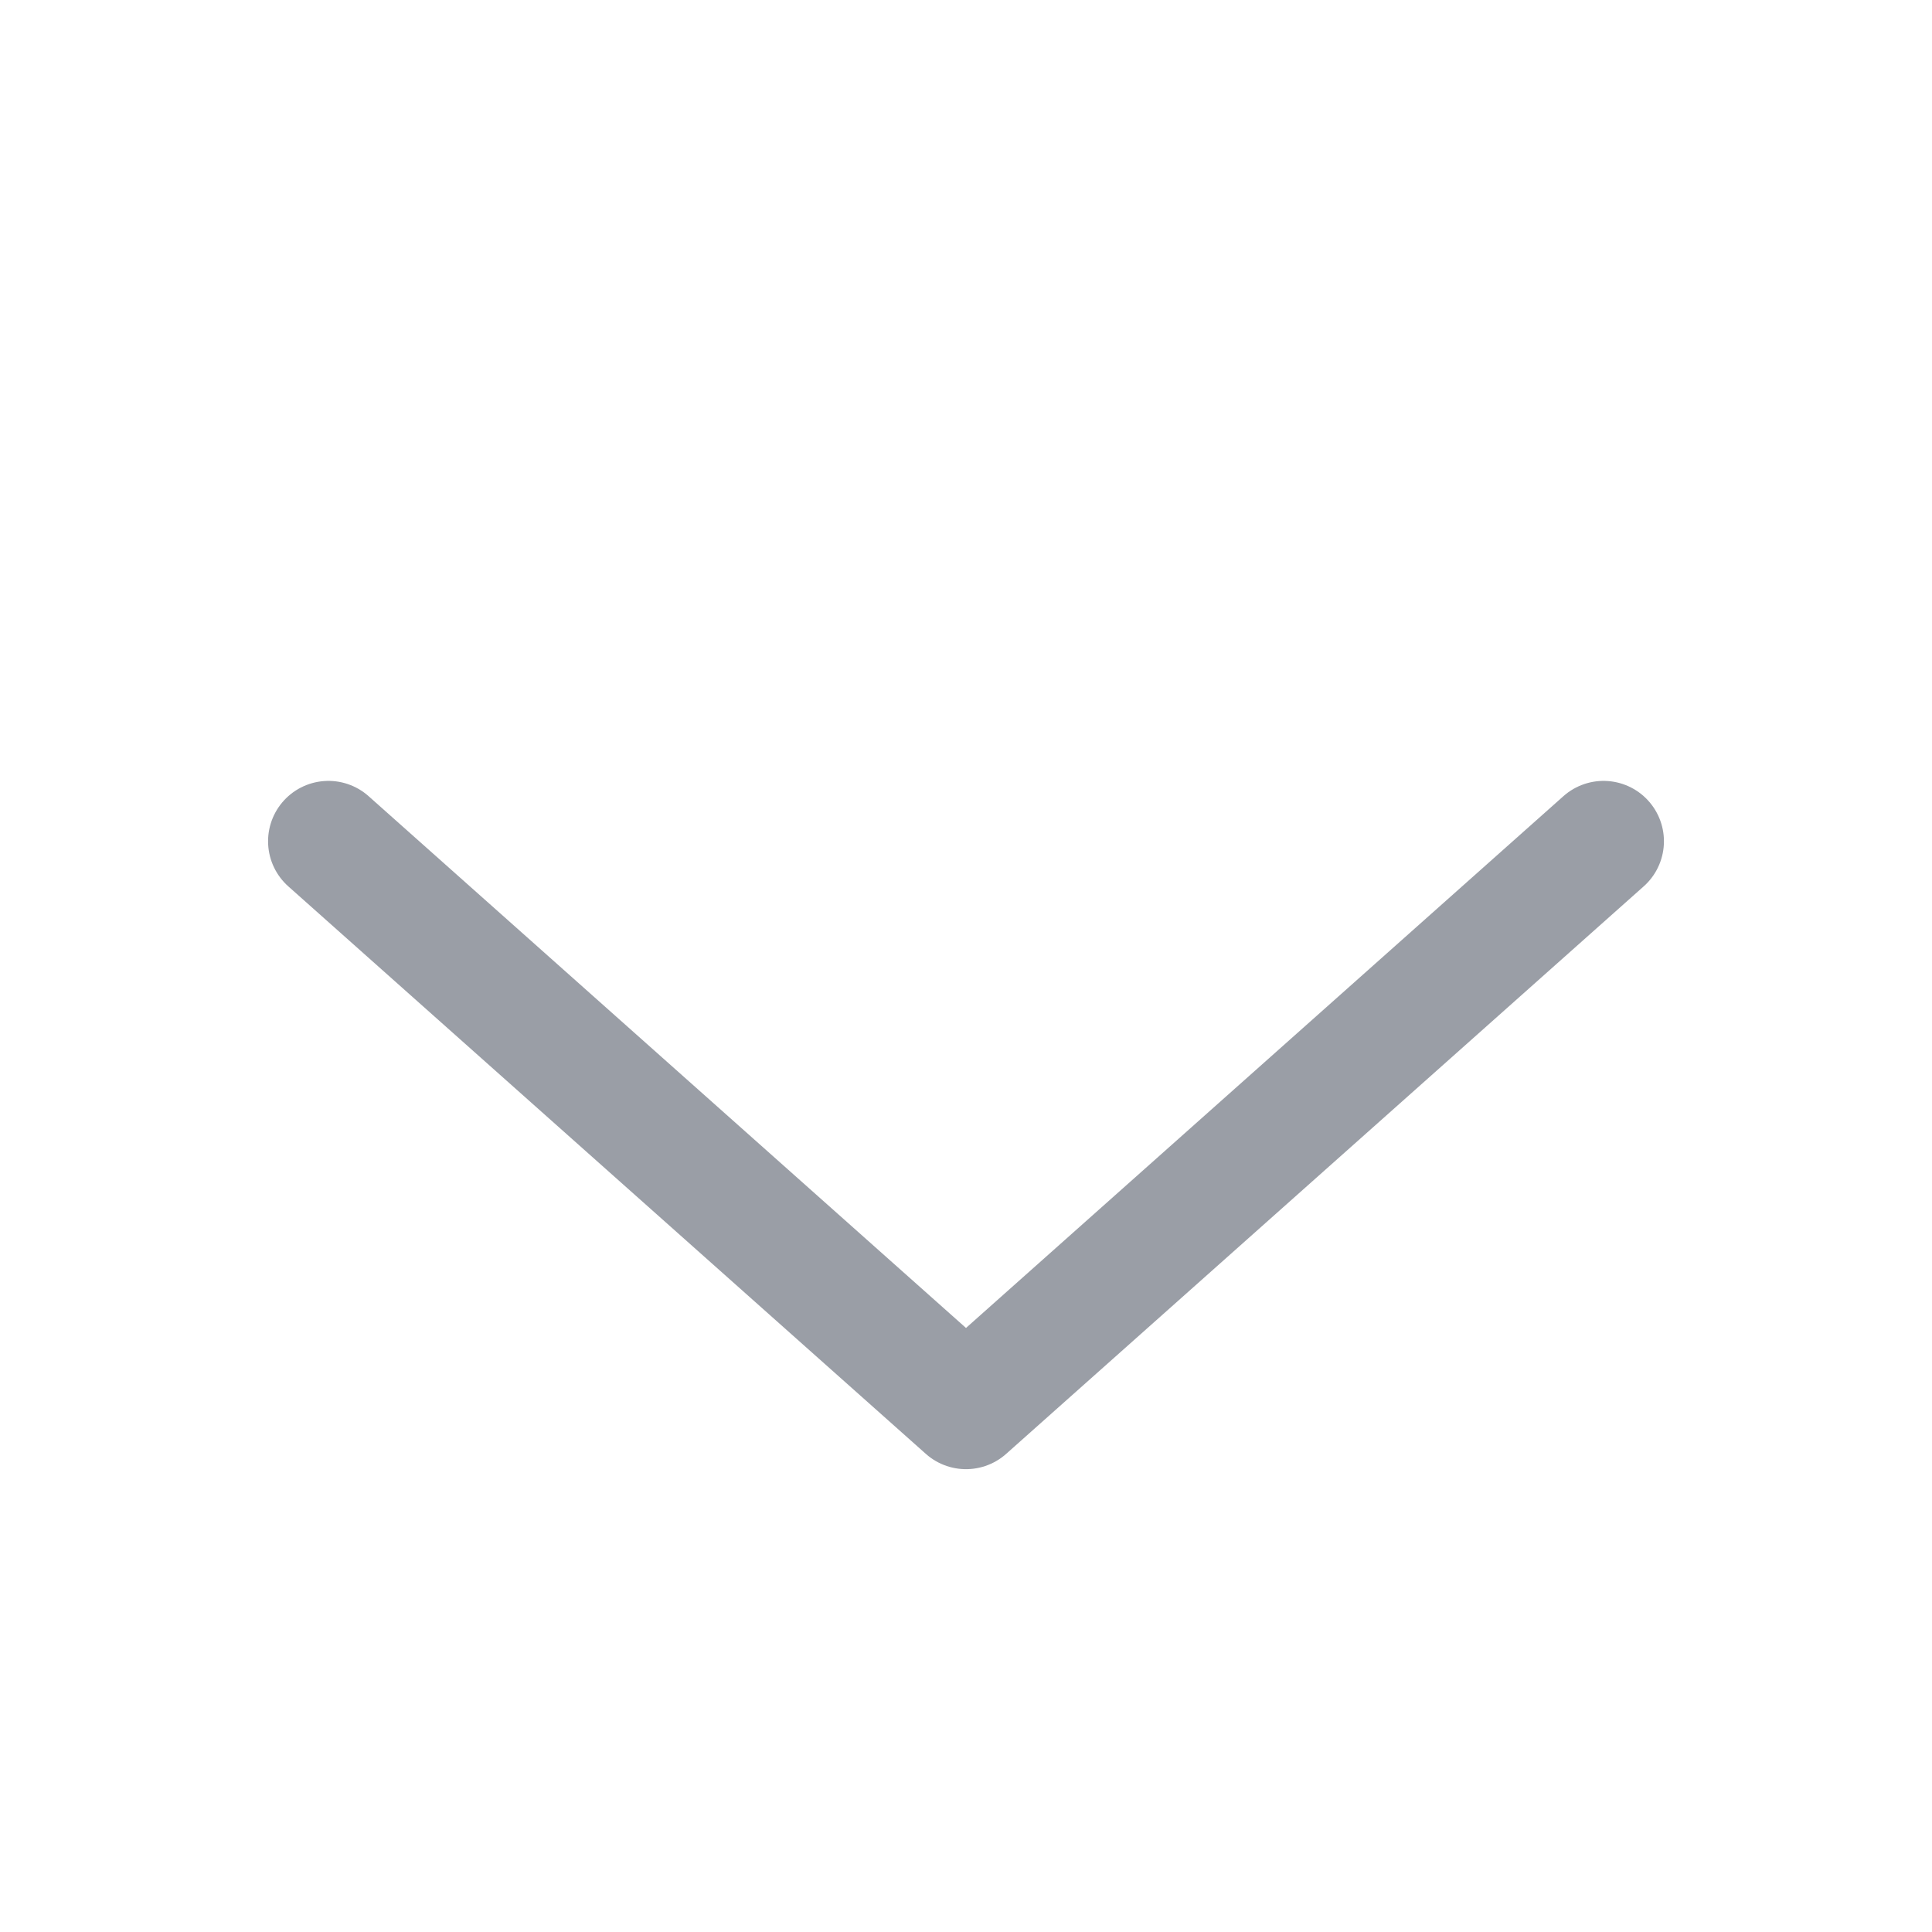 <svg width="16" height="16" viewBox="0 0 16 16" fill="none" xmlns="http://www.w3.org/2000/svg">
<g id="arrow-down">
<path id="Vector" d="M13.28 6.967L8 11.667L2.72 6.967" stroke="#9A9EA6" stroke-miterlimit="10" stroke-linecap="round" stroke-linejoin="round"/>
</g>
</svg>
